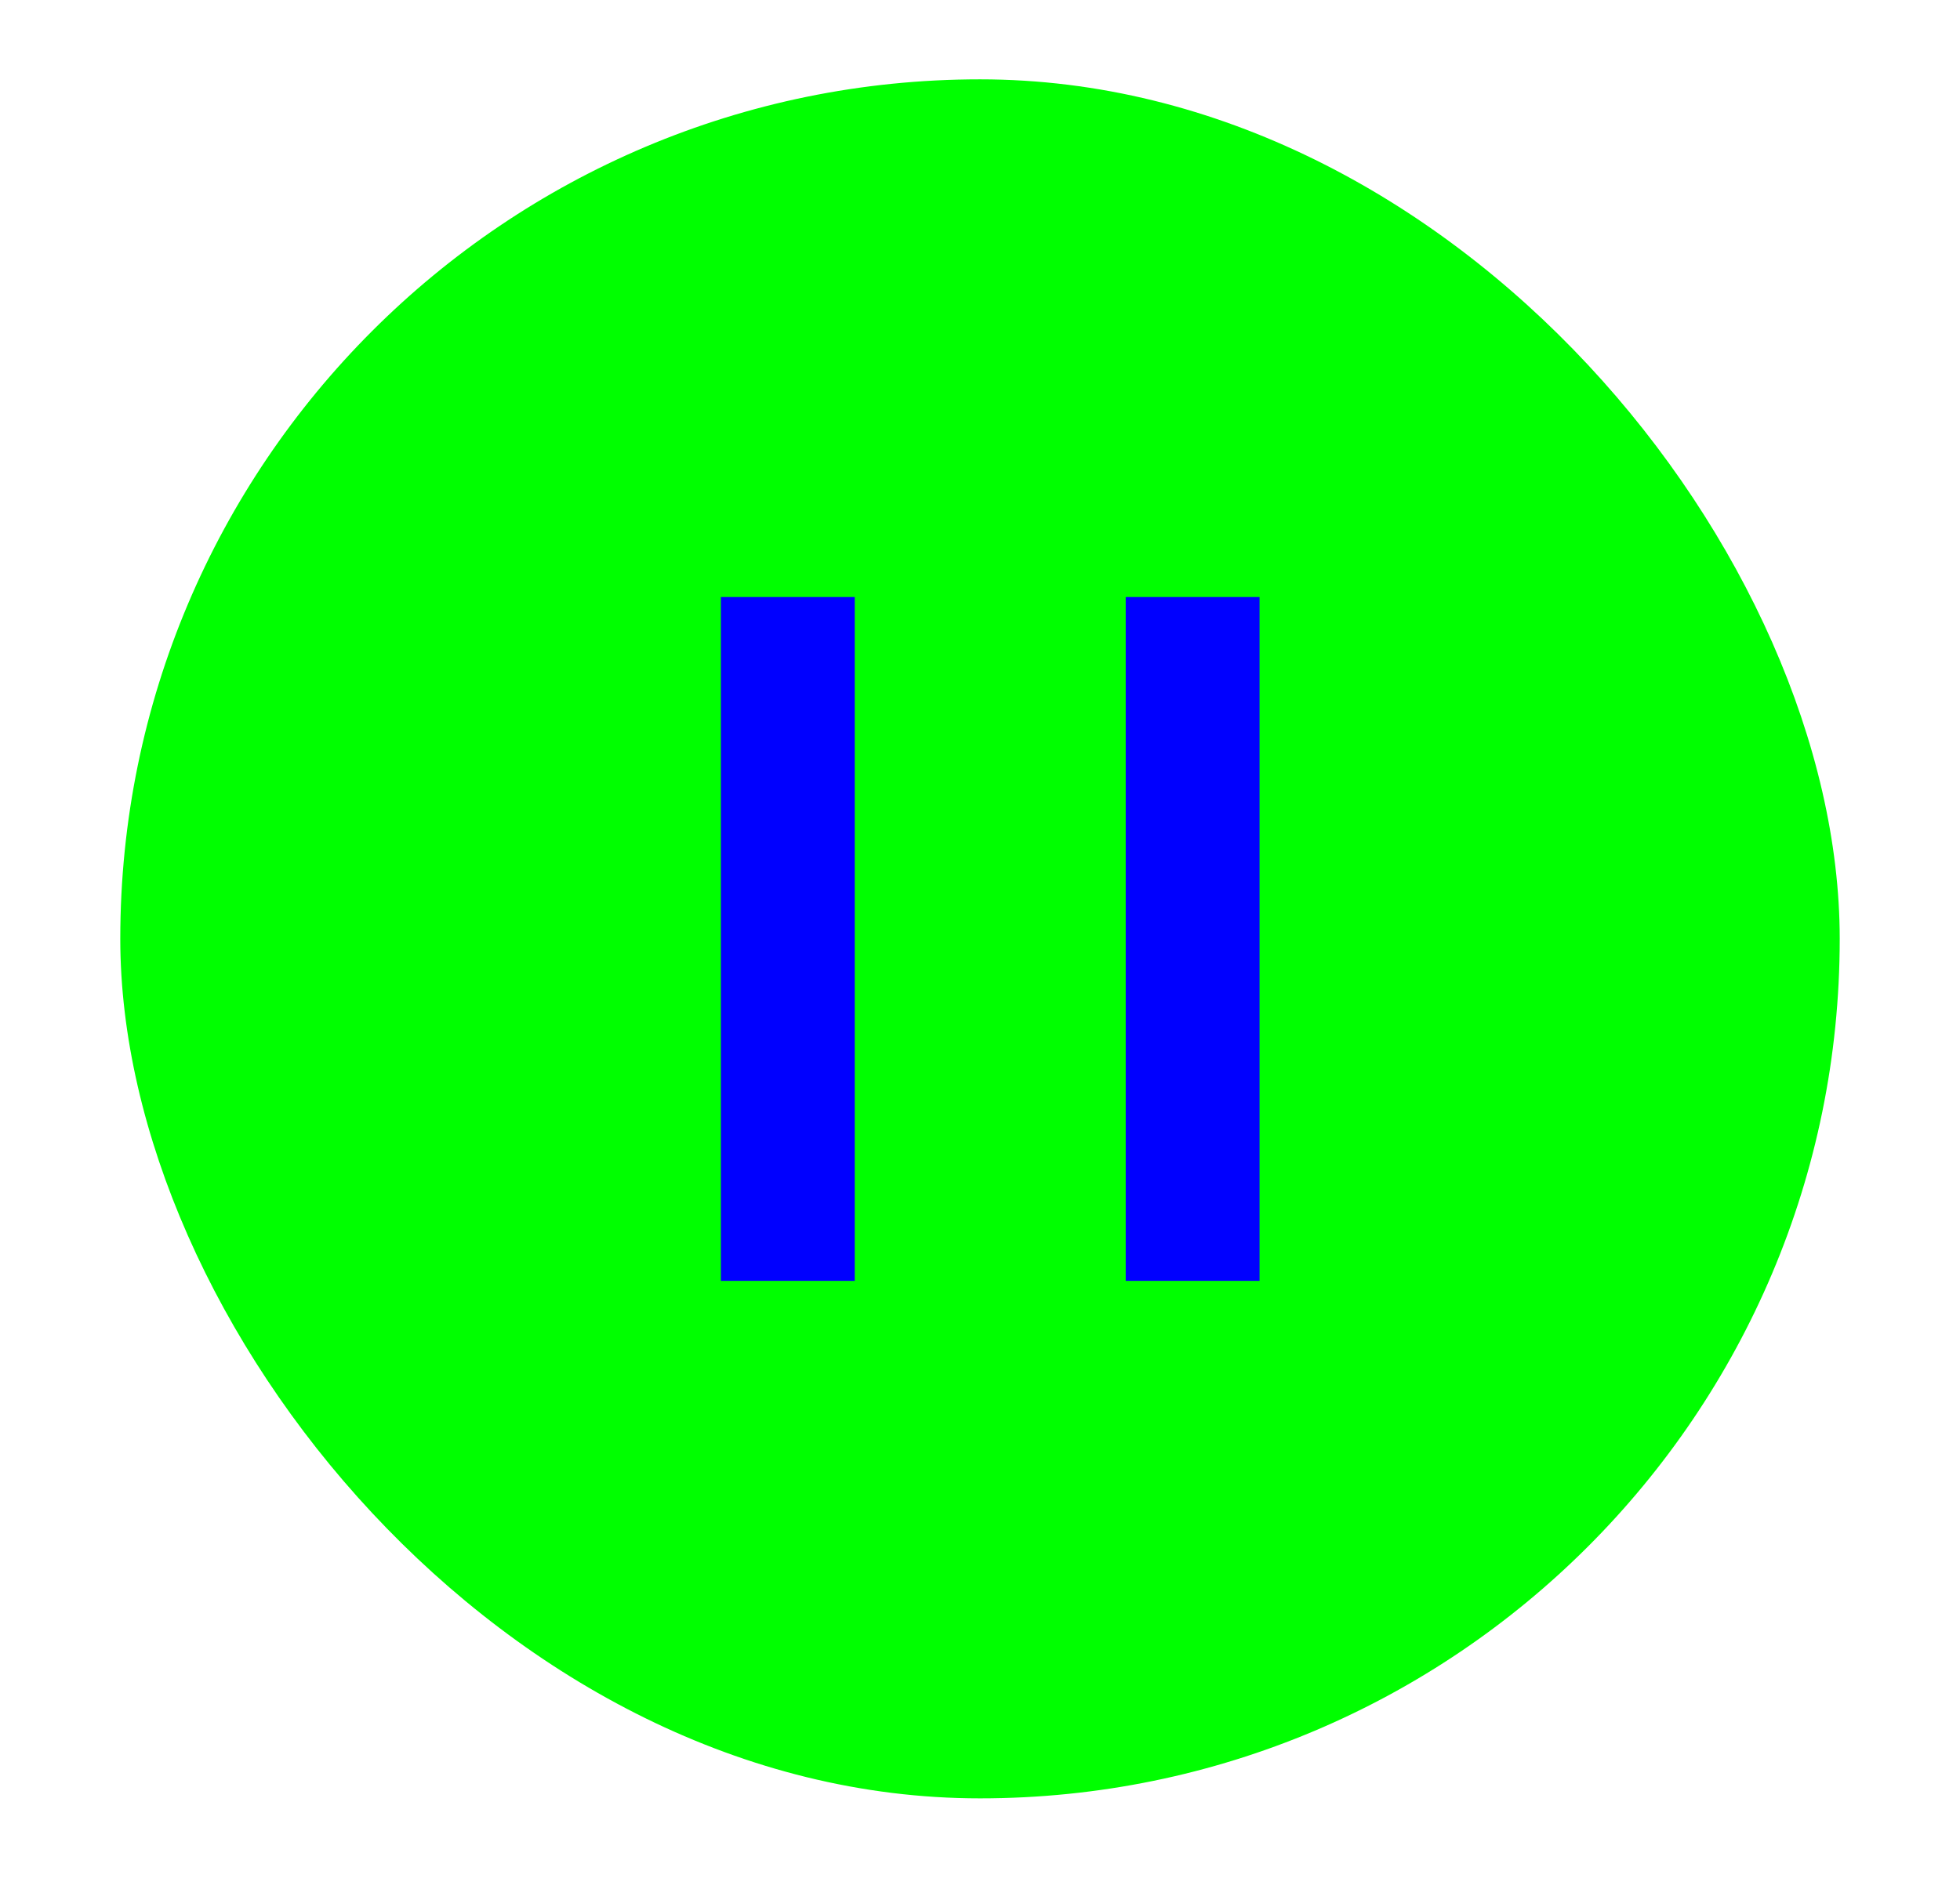 <svg id="Layer_1" data-name="Layer 1" xmlns="http://www.w3.org/2000/svg" viewBox="0 0 102.5 98.22"><defs><style>.cls-1{fill:lime;}.cls-2{fill:none;stroke:blue;stroke-miterlimit:10;stroke-width:7px;}</style></defs><rect class="cls-1" x="6.29" y="4.15" width="89.92" height="89.92" rx="44.96"/><line class="cls-2" x1="41.2" y1="31.23" x2="41.2" y2="67"/><line class="cls-2" x1="62.37" y1="31.23" x2="62.37" y2="67"/></svg>